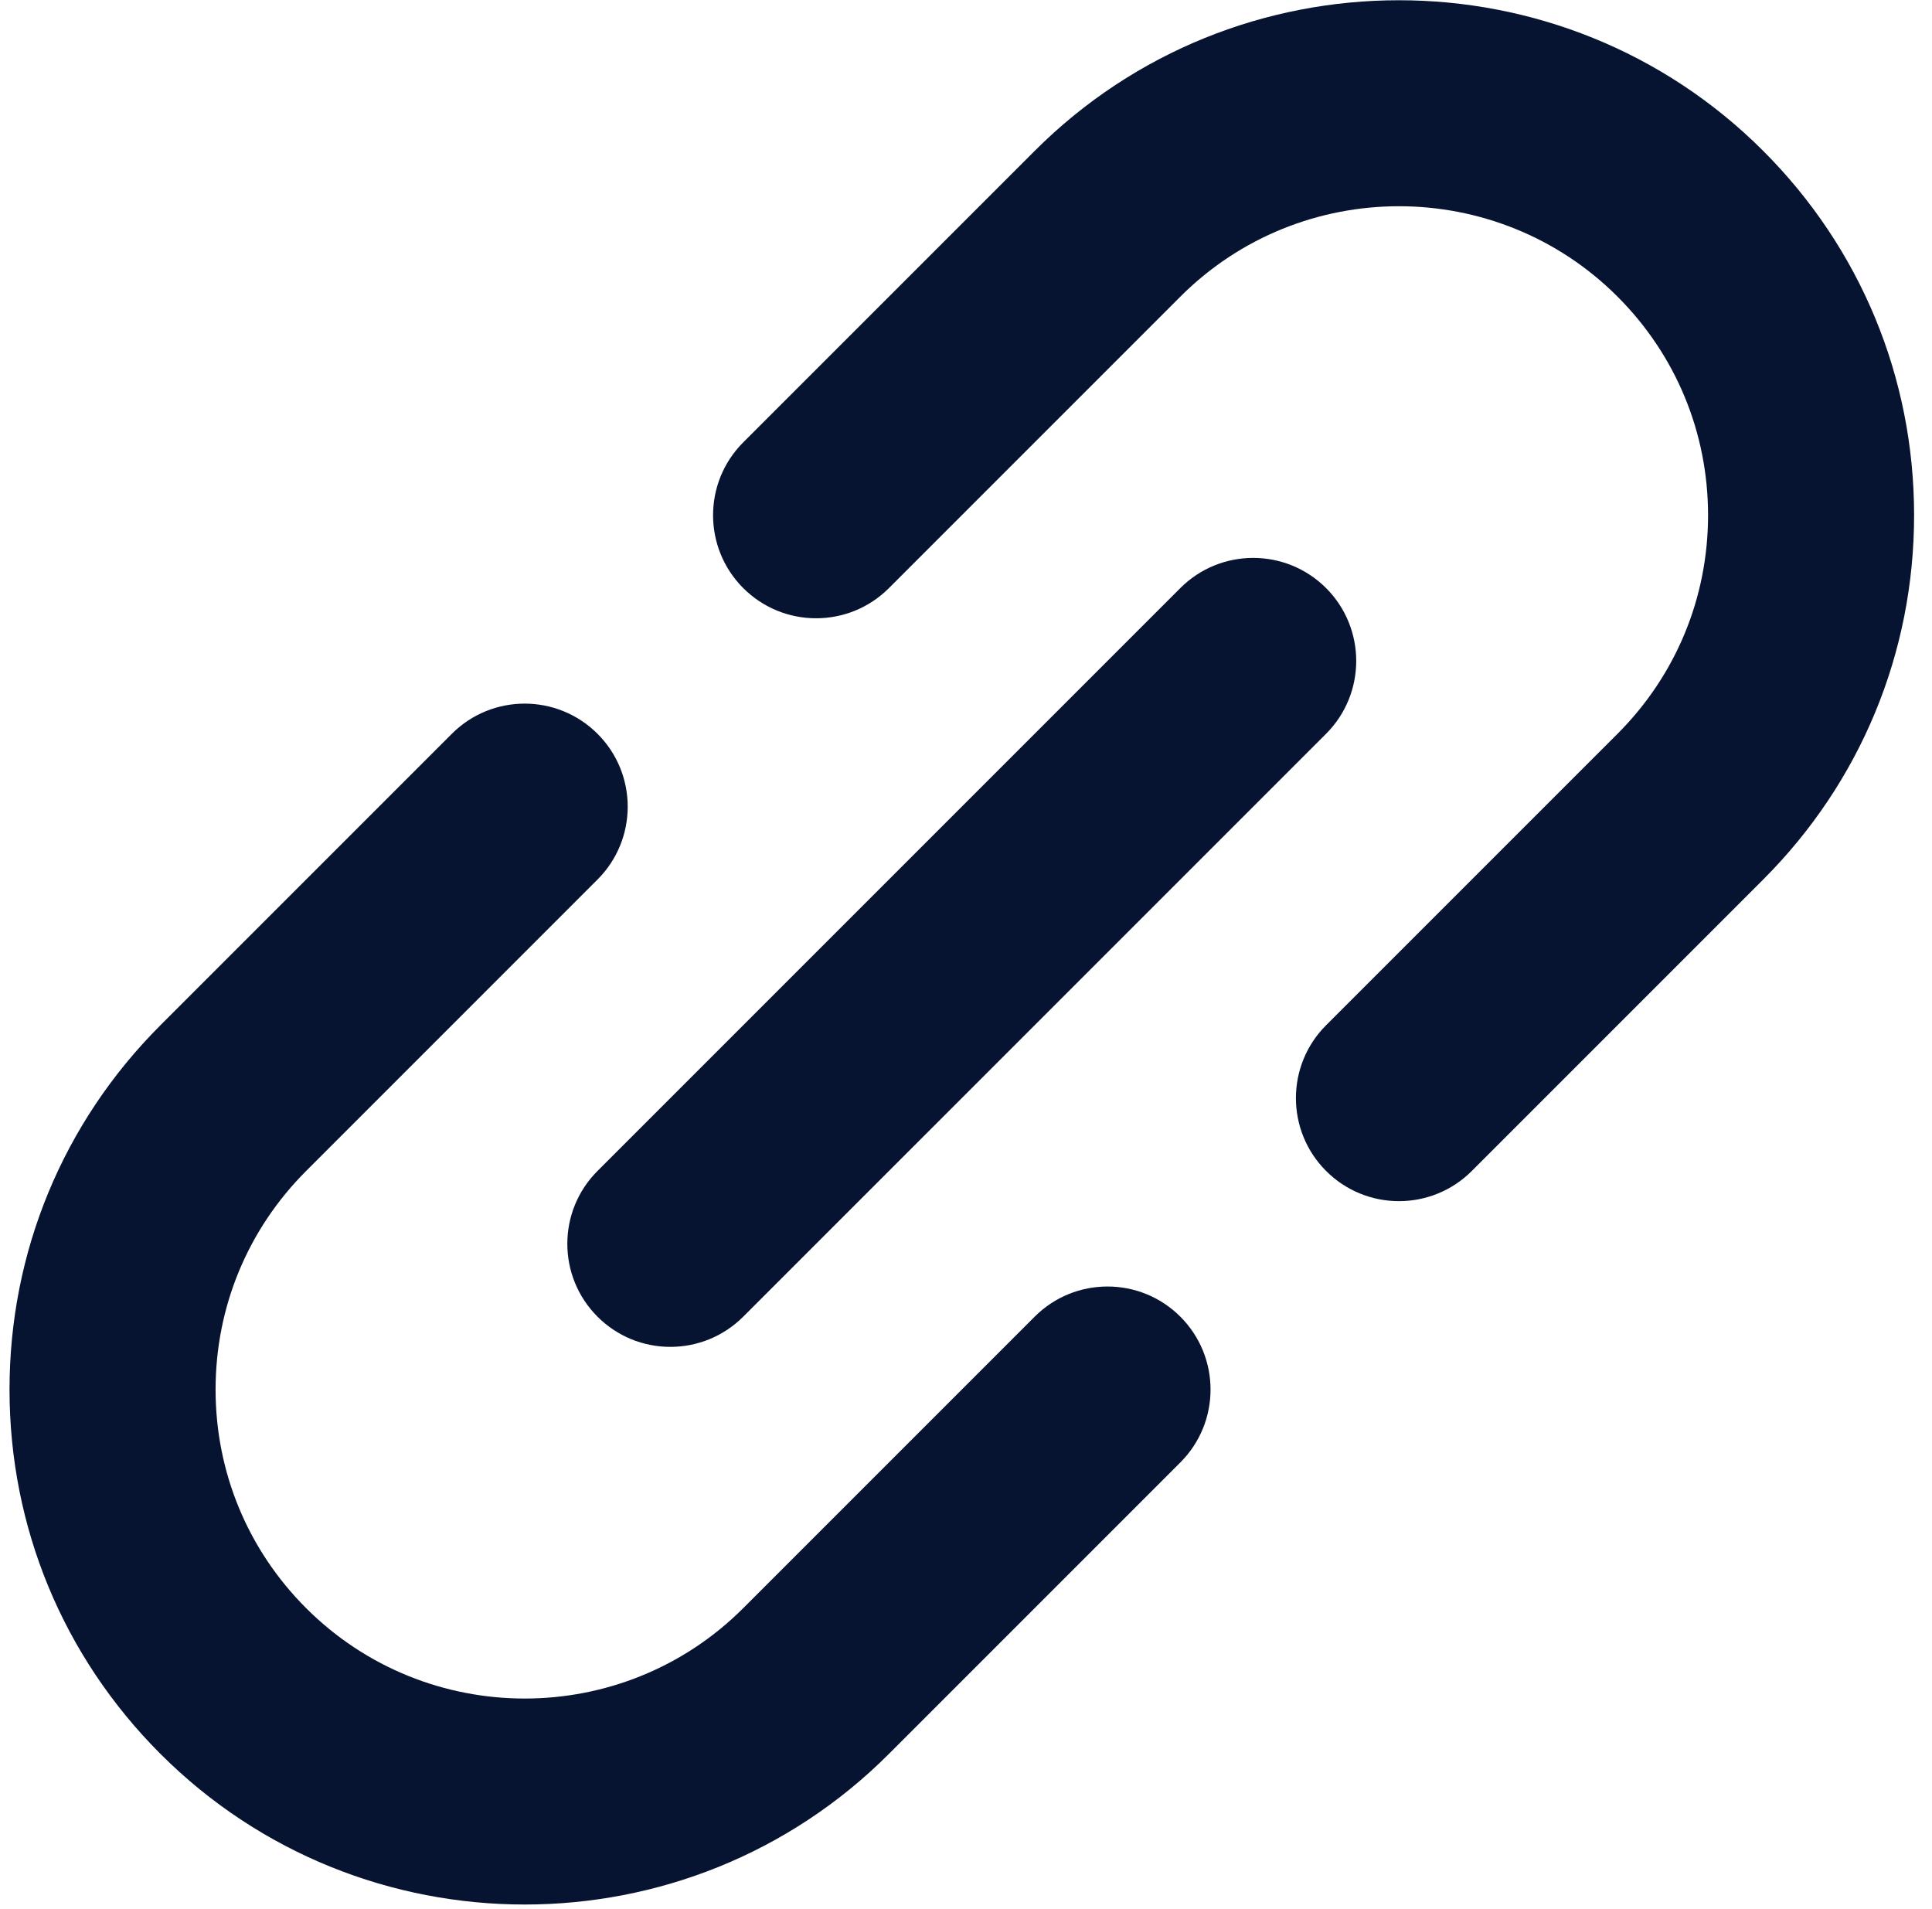 <svg xmlns="http://www.w3.org/2000/svg" width="82" height="81" viewBox="0 0 82 81" fill="none">
  <g clip-path="url(#clip0_13633_2554)">
    <path d="M43.914 55.879L31.546 68.247L31.546 68.248L31.545 68.248C26.431 73.363 18.108 73.363 12.993 68.248C10.515 65.77 9.15 62.475 9.15 58.971C9.15 55.468 10.515 52.173 12.992 49.696L12.993 49.695L25.361 37.326C27.069 35.618 27.069 32.849 25.361 31.142C23.653 29.434 20.884 29.434 19.177 31.142L6.808 43.51L6.806 43.513C2.678 47.642 0.404 53.132 0.404 58.971C0.404 64.811 2.679 70.302 6.808 74.432C11.071 78.695 16.67 80.826 22.269 80.826C27.869 80.826 33.468 78.695 37.73 74.432L37.73 74.432L50.099 62.063C51.806 60.355 51.806 57.586 50.098 55.879C48.391 54.171 45.622 54.171 43.914 55.879ZM81.24 21.865C81.24 16.025 78.966 10.534 74.836 6.404C66.311 -2.121 52.439 -2.121 43.915 6.404L43.913 6.406L31.545 18.773C29.838 20.481 29.838 23.25 31.545 24.958C31.951 25.364 32.433 25.687 32.964 25.907C33.494 26.127 34.063 26.239 34.638 26.239C35.757 26.239 36.876 25.812 37.73 24.958L50.098 12.59L50.099 12.588C55.214 7.474 63.537 7.474 68.652 12.588C71.13 15.066 72.495 18.361 72.495 21.865C72.495 25.369 71.13 28.663 68.653 31.141L68.652 31.142L56.283 43.51C54.576 45.218 54.576 47.987 56.284 49.695C56.689 50.101 57.171 50.424 57.702 50.644C58.233 50.864 58.801 50.976 59.376 50.976C60.495 50.976 61.614 50.548 62.468 49.695L74.836 37.326L74.839 37.323C78.967 33.194 81.24 27.704 81.24 21.865Z" fill="#071431"/>
    <path d="M25.36 55.879C25.766 56.285 26.247 56.608 26.778 56.828C27.309 57.048 27.878 57.16 28.452 57.16C29.571 57.16 30.69 56.733 31.544 55.879L56.282 31.142C57.989 29.434 57.989 26.665 56.282 24.957C54.574 23.25 51.805 23.25 50.097 24.957L25.36 49.694C23.652 51.402 23.652 54.171 25.36 55.879Z" fill="#071431"/>
  </g>
  <defs>
    <clipPath id="clip0_13633_2554">
      <rect width="80.836" height="80.836" fill="white" transform="translate(0.404)"/>
    </clipPath>
  </defs>
</svg>